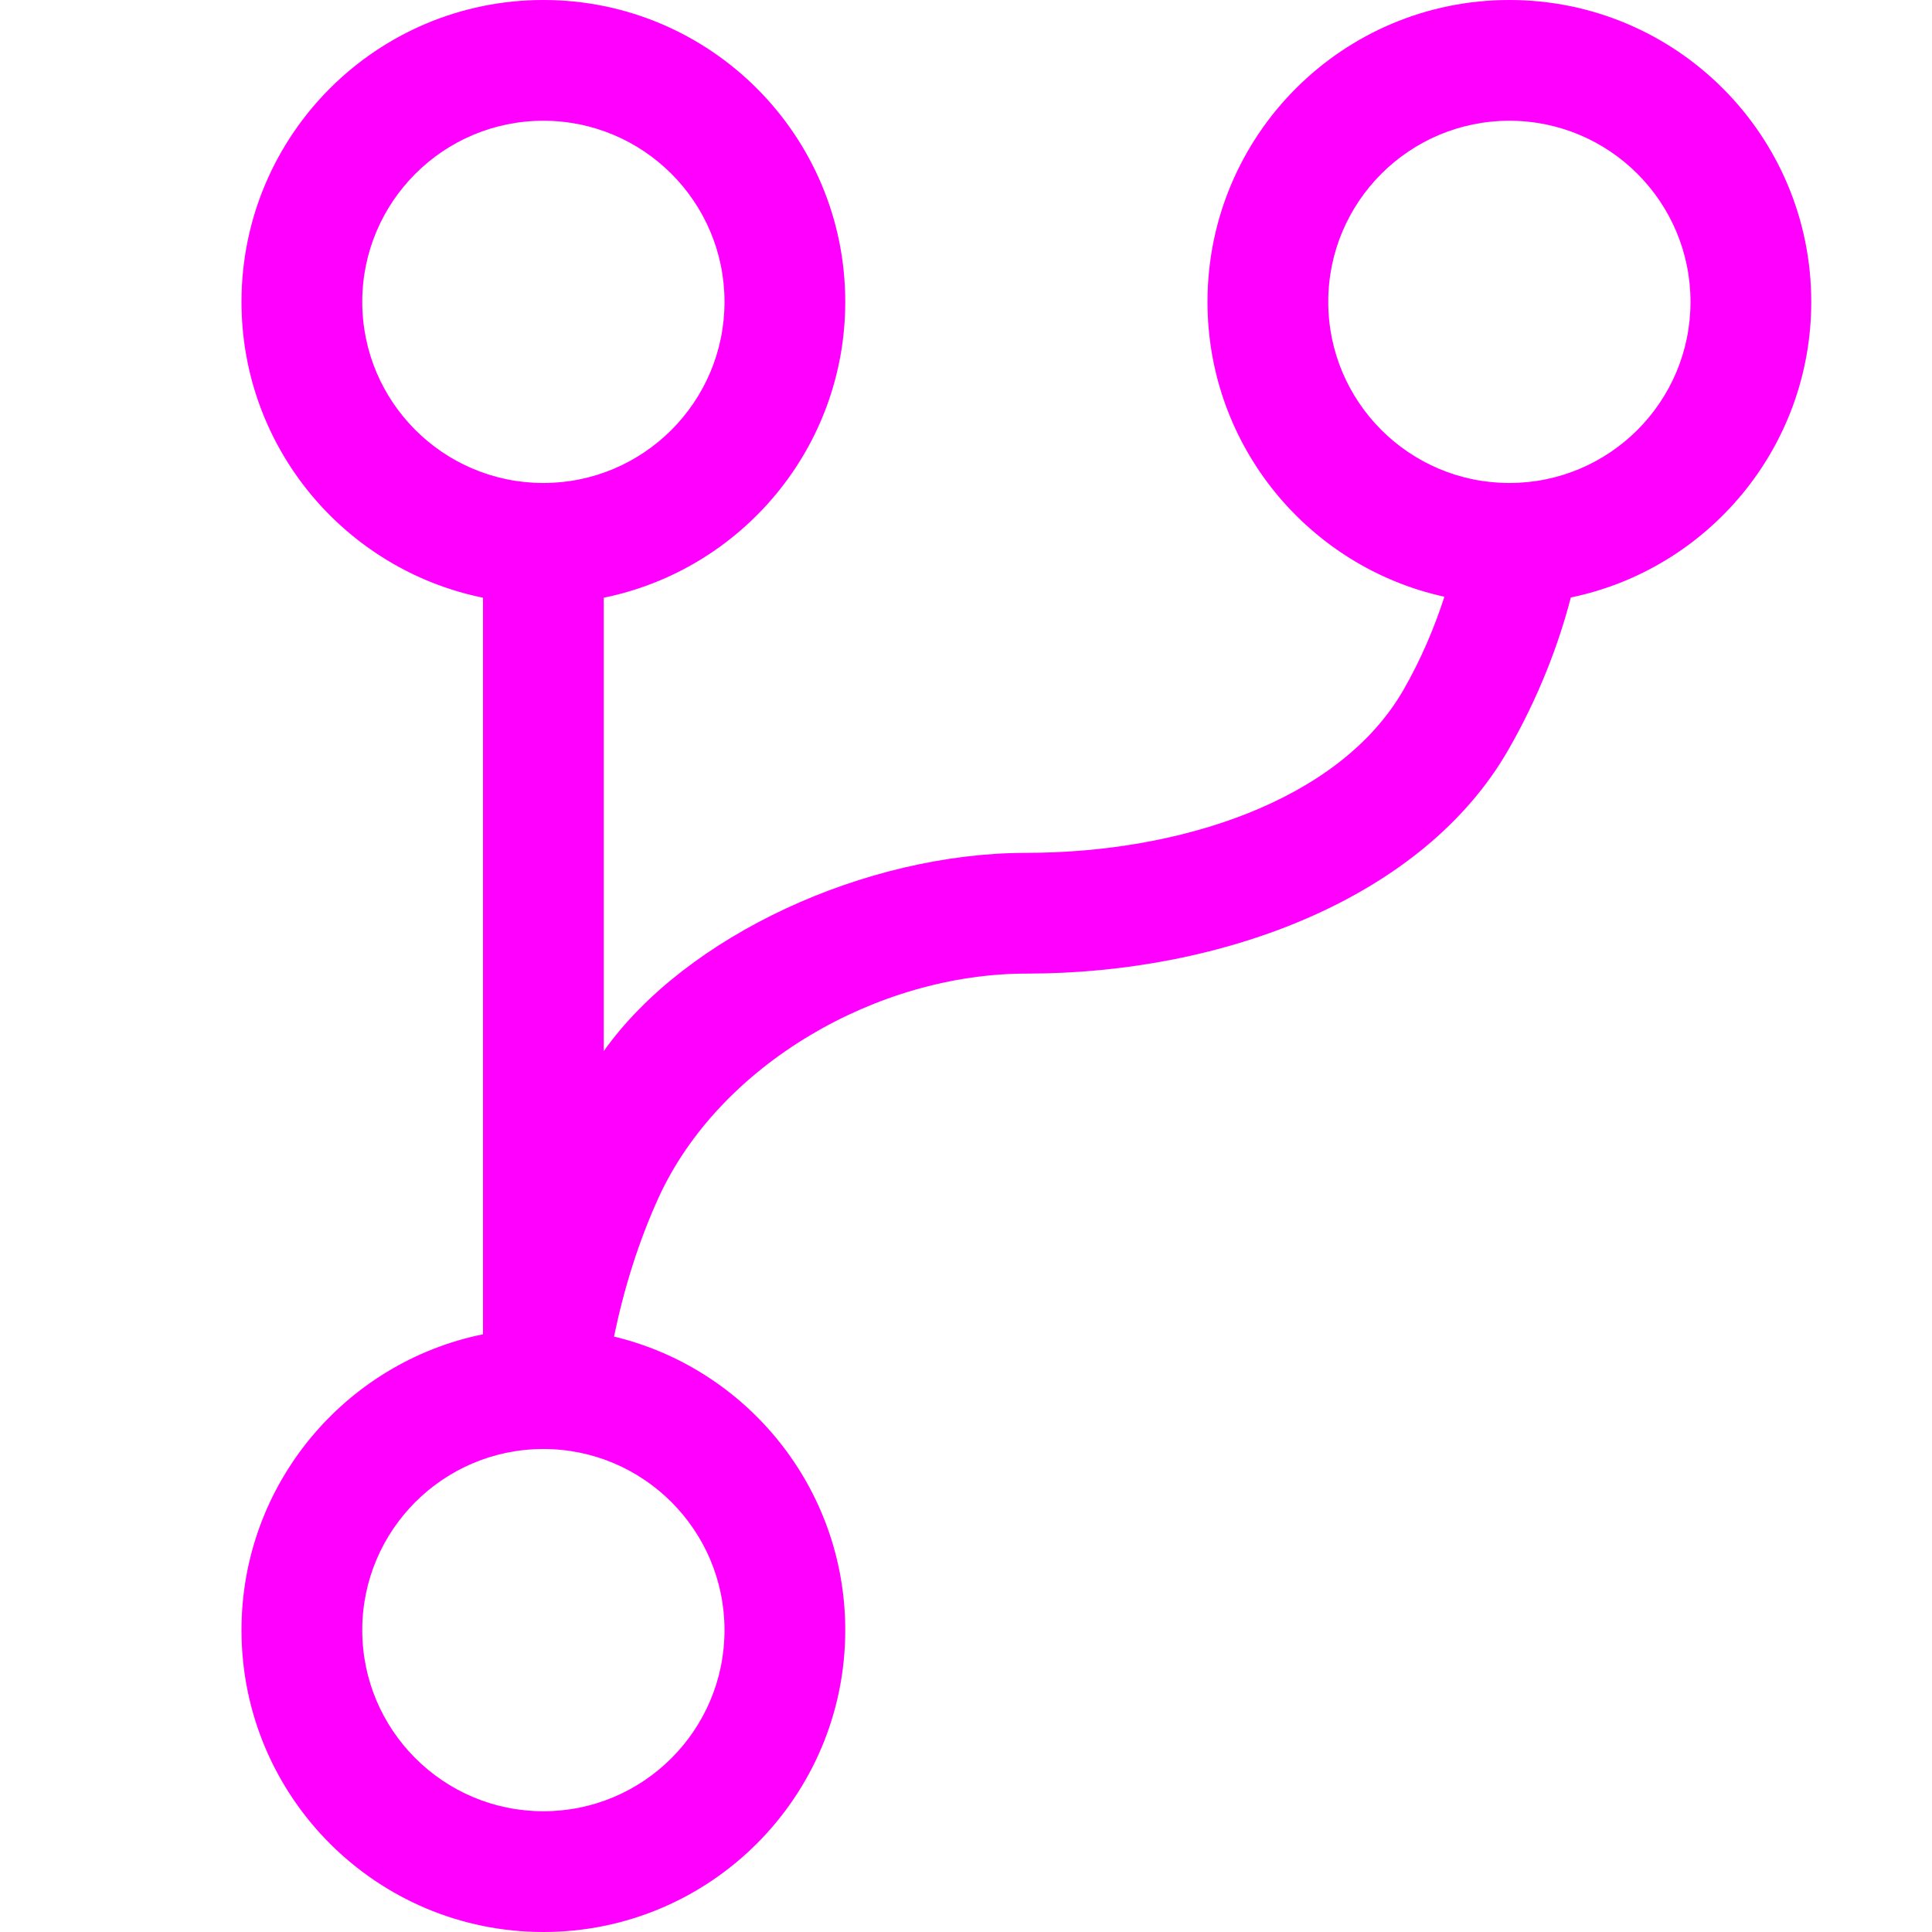 <svg xmlns="http://www.w3.org/2000/svg" width="16" height="16" viewBox="0 0 16 16">
  <g fill="none" fill-rule="evenodd">
    <rect width="16" height="16"/>
    <path fill="#FF00FF" d="M10.288,11.99 C9.067,11.288 8.437,9.638 8.437,8 C8.437,6.768 7.687,5.462 6.586,4.956 C6.221,4.789 5.828,4.667 5.431,4.585 C5.168,5.683 4.179,6.5 3,6.5 C1.619,6.5 0.5,5.381 0.5,4 C0.5,2.619 1.619,1.5 3,1.5 C4.209,1.5 5.218,2.359 5.45,3.5 L11.55,3.5 C11.782,2.359 12.791,1.5 14,1.5 C15.381,1.5 16.5,2.619 16.5,4 C16.5,5.381 15.381,6.5 14,6.5 C12.791,6.5 11.782,5.641 11.55,4.5 L7.795,4.5 C8.752,5.179 9.437,6.669 9.437,8 C9.437,9.258 9.86,10.59 10.787,11.123 C11.032,11.264 11.293,11.376 11.558,11.462 C11.804,10.34 12.804,9.5 14,9.5 C15.381,9.5 16.5,10.619 16.5,12 C16.5,13.381 15.381,14.5 14,14.5 C12.794,14.5 11.787,13.646 11.552,12.509 C11.166,12.409 10.728,12.243 10.288,11.99 Z M14,13.5 C14.828,13.5 15.5,12.828 15.5,12 C15.5,11.172 14.828,10.5 14,10.5 C13.172,10.5 12.5,11.172 12.5,12 C12.5,12.828 13.172,13.5 14,13.5 Z M3,5.5 C3.828,5.5 4.5,4.828 4.5,4 C4.5,3.172 3.828,2.5 3,2.5 C2.172,2.5 1.5,3.172 1.5,4 C1.5,4.828 2.172,5.5 3,5.5 Z M14,5.5 C14.828,5.5 15.5,4.828 15.5,4 C15.5,3.172 14.828,2.5 14,2.5 C13.172,2.5 12.5,3.172 12.5,4 C12.5,4.828 13.172,5.5 14,5.5 Z" transform="rotate(-90 8.5 8)"/>
  </g>
</svg>

